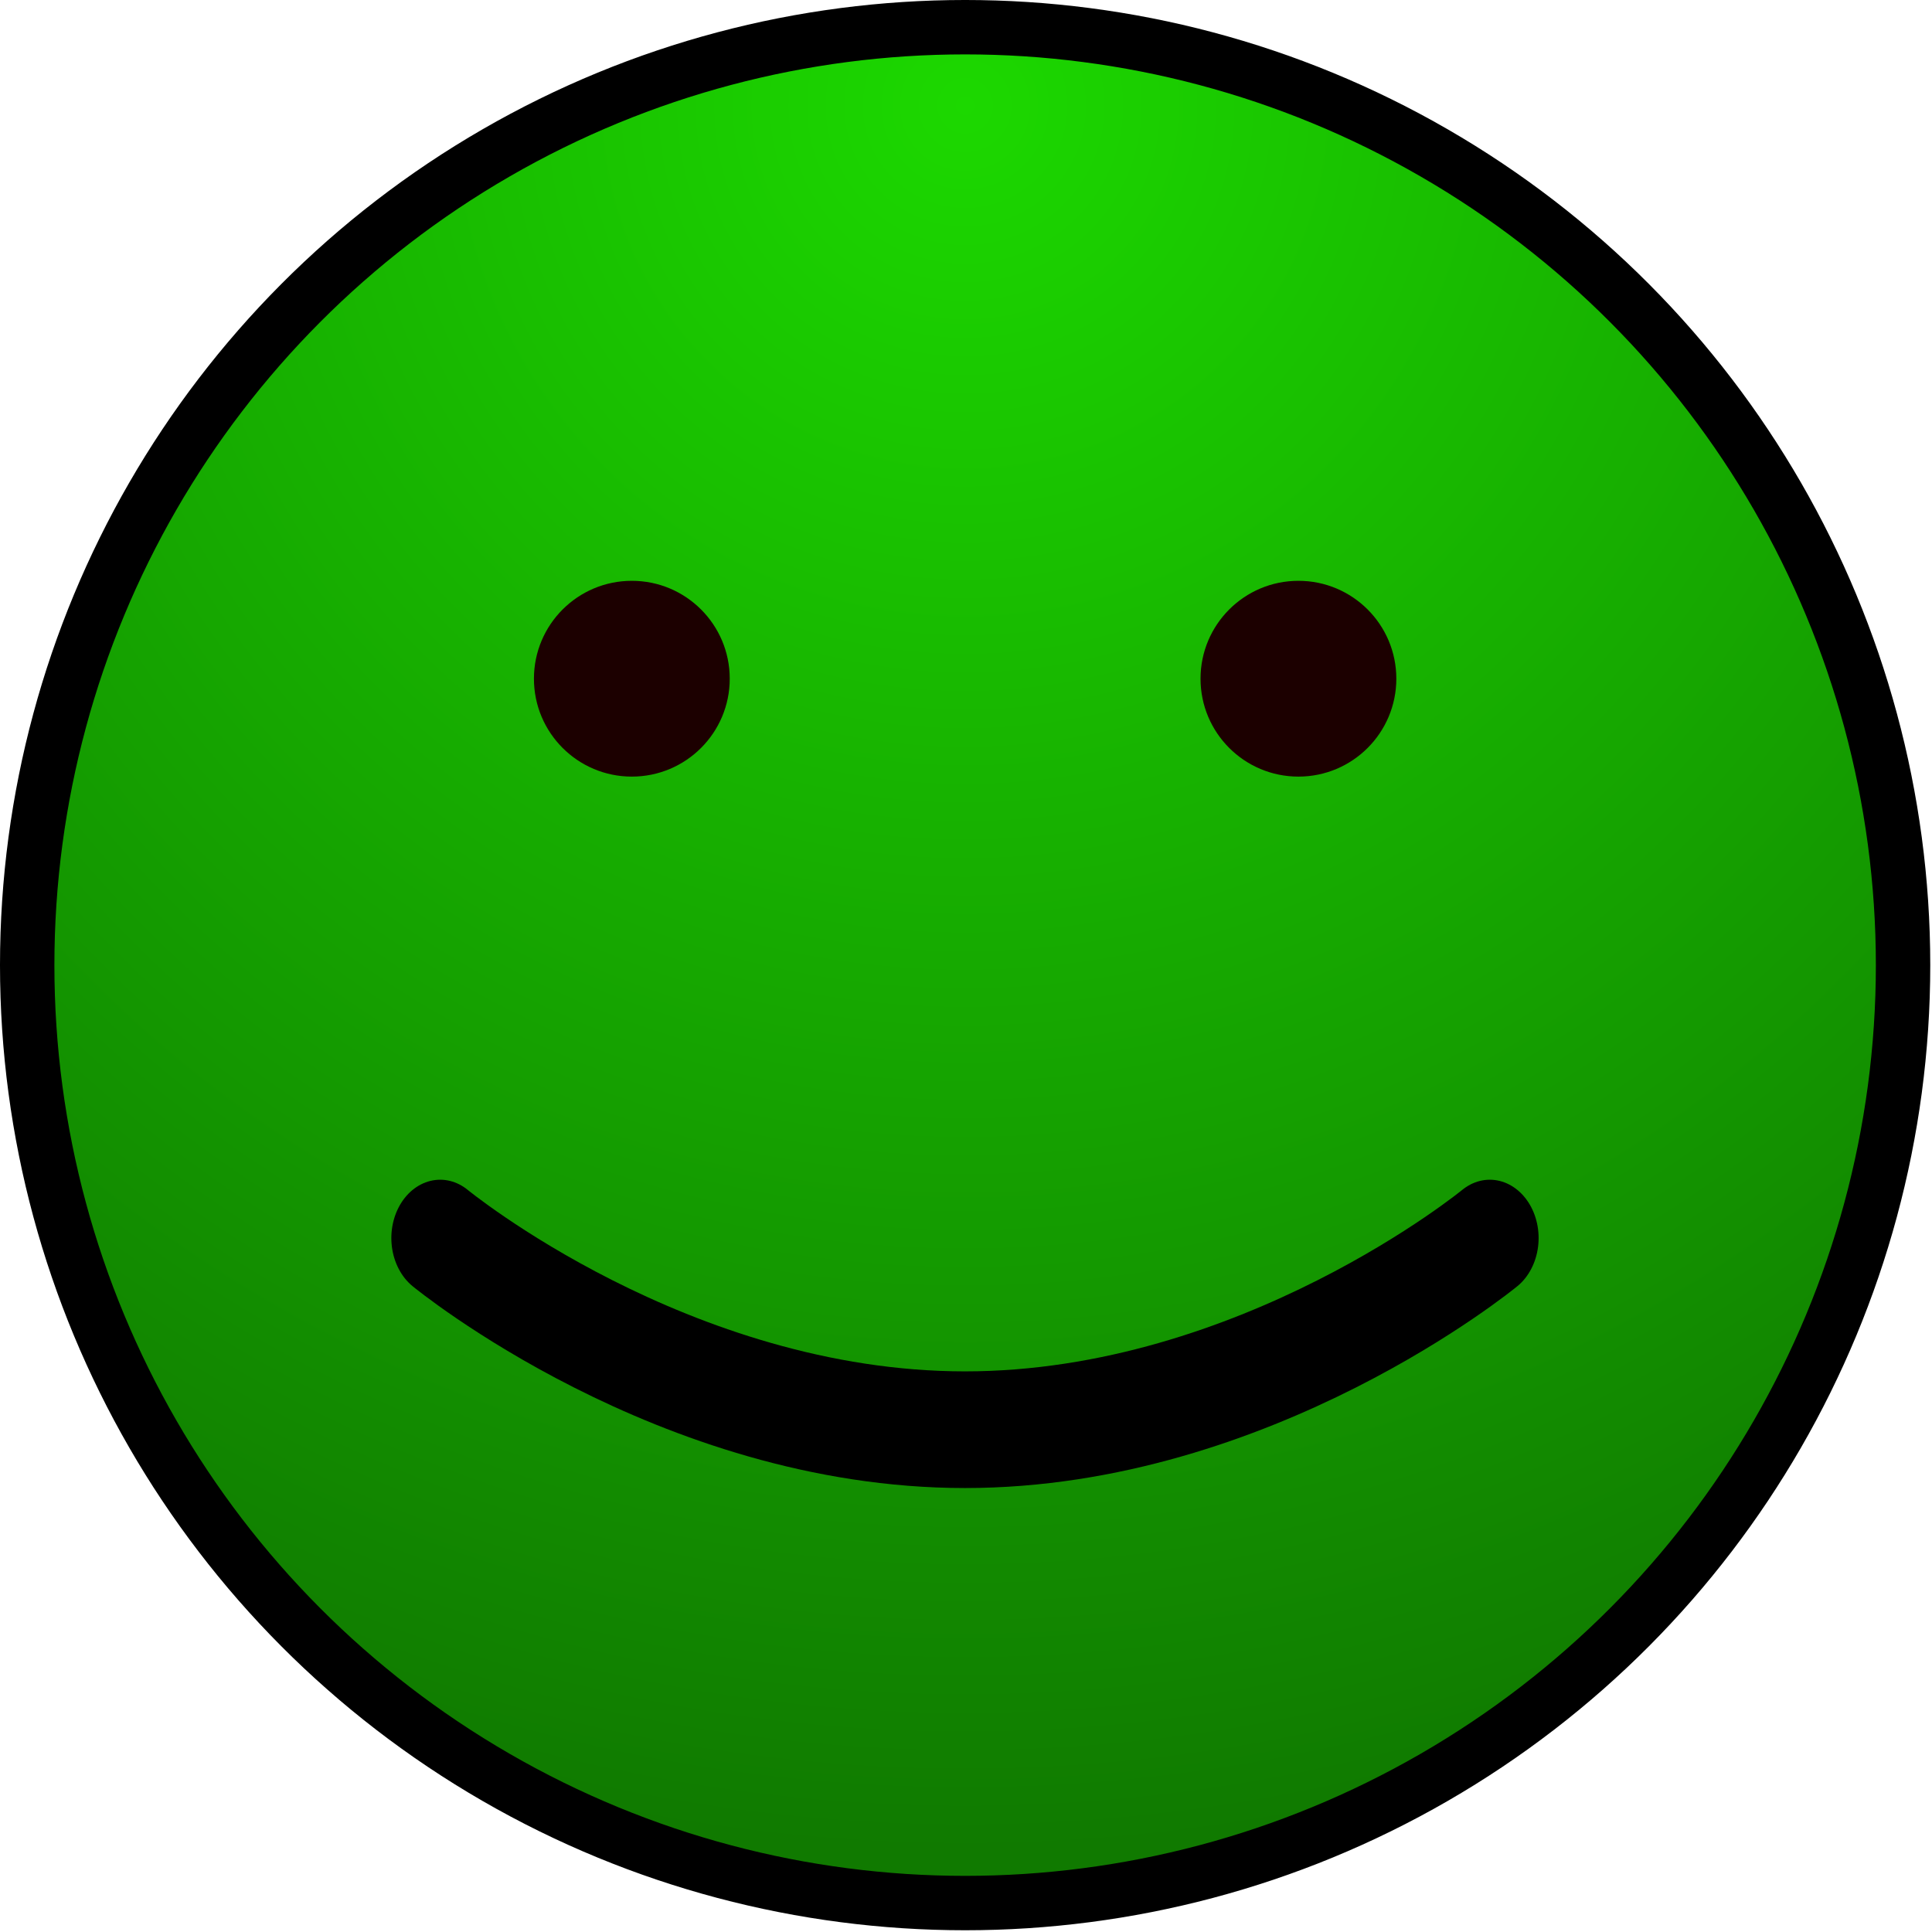 <?xml version="1.0" encoding="UTF-8" standalone="no"?>
<!DOCTYPE svg PUBLIC "-//W3C//DTD SVG 1.1//EN" "http://www.w3.org/Graphics/SVG/1.1/DTD/svg11.dtd">
<svg width="100%" height="100%" viewBox="0 0 592 592" version="1.1" xmlns="http://www.w3.org/2000/svg" xmlns:xlink="http://www.w3.org/1999/xlink" xml:space="preserve" xmlns:serif="http://www.serif.com/" style="fill-rule:evenodd;clip-rule:evenodd;stroke-linecap:round;stroke-linejoin:round;stroke-miterlimit:1.5;">
    <g transform="matrix(1,0,0,1,-4.254,-4.254)">
        <g transform="matrix(0.958,0,0,0.958,12.587,12.587)">
            <circle cx="300" cy="300" r="300" style="fill:url(#_Radial1);stroke:black;stroke-width:17.4px;"/>
        </g>
        <g transform="matrix(1.492,0,0,1.492,-70.223,-68.242)">
            <circle cx="179.681" cy="187.979" r="20.106" style="fill:rgb(28,0,0);"/>
        </g>
        <g transform="matrix(1.492,0,0,1.492,134.032,-68.242)">
            <circle cx="179.681" cy="187.979" r="20.106" style="fill:rgb(28,0,0);"/>
        </g>
        <g transform="matrix(0.837,0,0,1,58.991,-11.489)">
            <path d="M95.745,395.106C95.745,395.106 181.135,453.83 287.872,453.83C394.61,453.83 480,395.106 480,395.106" style="fill:none;stroke:black;stroke-width:35.75px;stroke-linecap:butt;"/>
        </g>
    </g>
    <defs>
        <radialGradient id="_Radial1" cx="0" cy="0" r="1" gradientUnits="userSpaceOnUse" gradientTransform="matrix(-8.99218e-14,559.172,-559.172,-8.99218e-14,300,24.838)"><stop offset="0" style="stop-color:rgb(28,216,0);stop-opacity:1"/><stop offset="1" style="stop-color:rgb(16,122,0);stop-opacity:1"/></radialGradient>
    </defs>
</svg>
